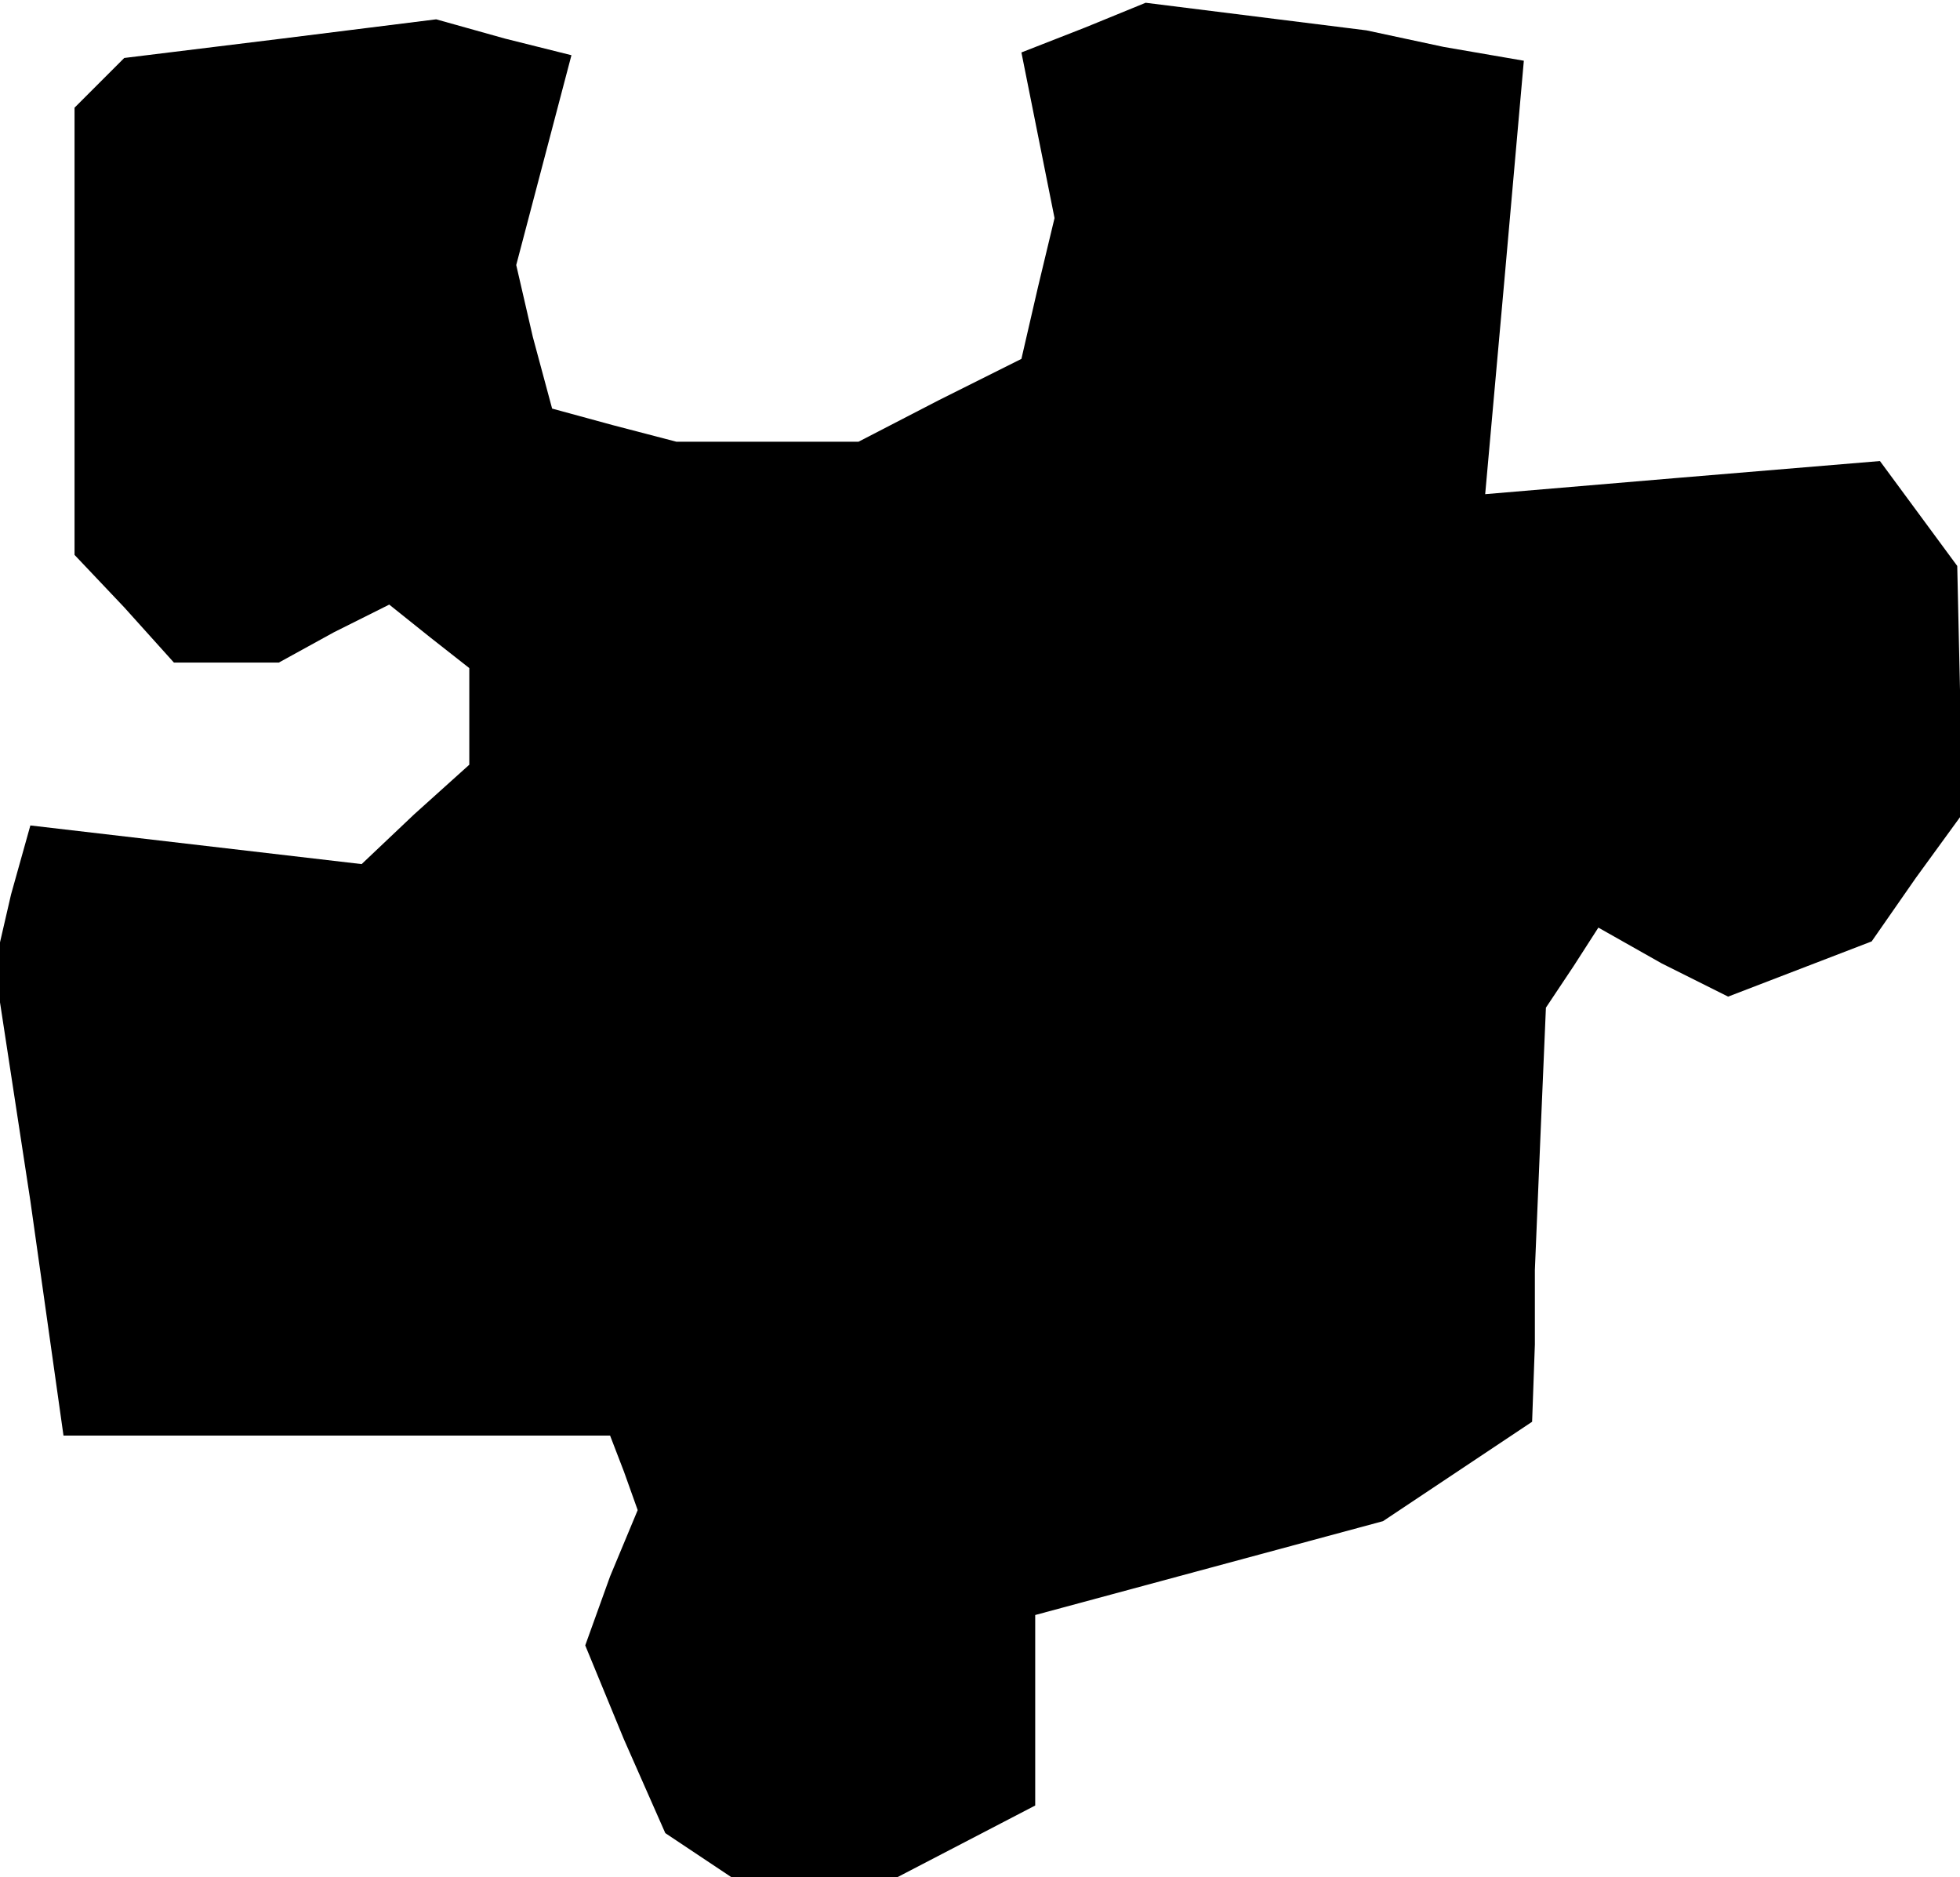 <?xml version="1.0" standalone="no"?>
<!DOCTYPE svg PUBLIC "-//W3C//DTD SVG 20010904//EN"
 "http://www.w3.org/TR/2001/REC-SVG-20010904/DTD/svg10.dtd">
<svg version="1.0" xmlns="http://www.w3.org/2000/svg"
 width="71pt" height="68pt" viewBox="0 0 71 68"
 preserveAspectRatio="xMidYMid meet">
<g transform="translate(0,68) scale(0.1,-0.1)"
fill="#000000" stroke="none">
<path d="M393 670 l-23 -9 6 -30 6 -30 -6 -25 -6 -26 -30 -15 -29 -15 -33 0
-33 0 -23 6 -22 6 -7 26 -6 26 10 38 10 38 -24 6 -25 7 -56 -7 -57 -7 -9 -9
-9 -9 0 -81 0 -81 18 -19 18 -20 19 0 19 0 20 11 20 10 15 -12 14 -11 0 -18 0
-17 -20 -18 -19 -18 -60 7 -60 7 -7 -25 -6 -26 13 -85 12 -85 99 0 99 0 5 -13
5 -14 -10 -24 -9 -25 14 -34 15 -34 12 -8 12 -8 30 0 30 0 25 13 25 13 0 34 0
35 63 17 63 17 27 18 27 18 1 28 0 27 2 48 2 47 10 15 9 14 23 -13 24 -12 26
10 26 10 16 23 16 22 0 46 -1 45 -14 19 -14 19 -72 -6 -71 -6 7 78 7 79 -29 5
-28 6 -40 5 -40 5 -22 -9z"/>
</g>
</svg>
